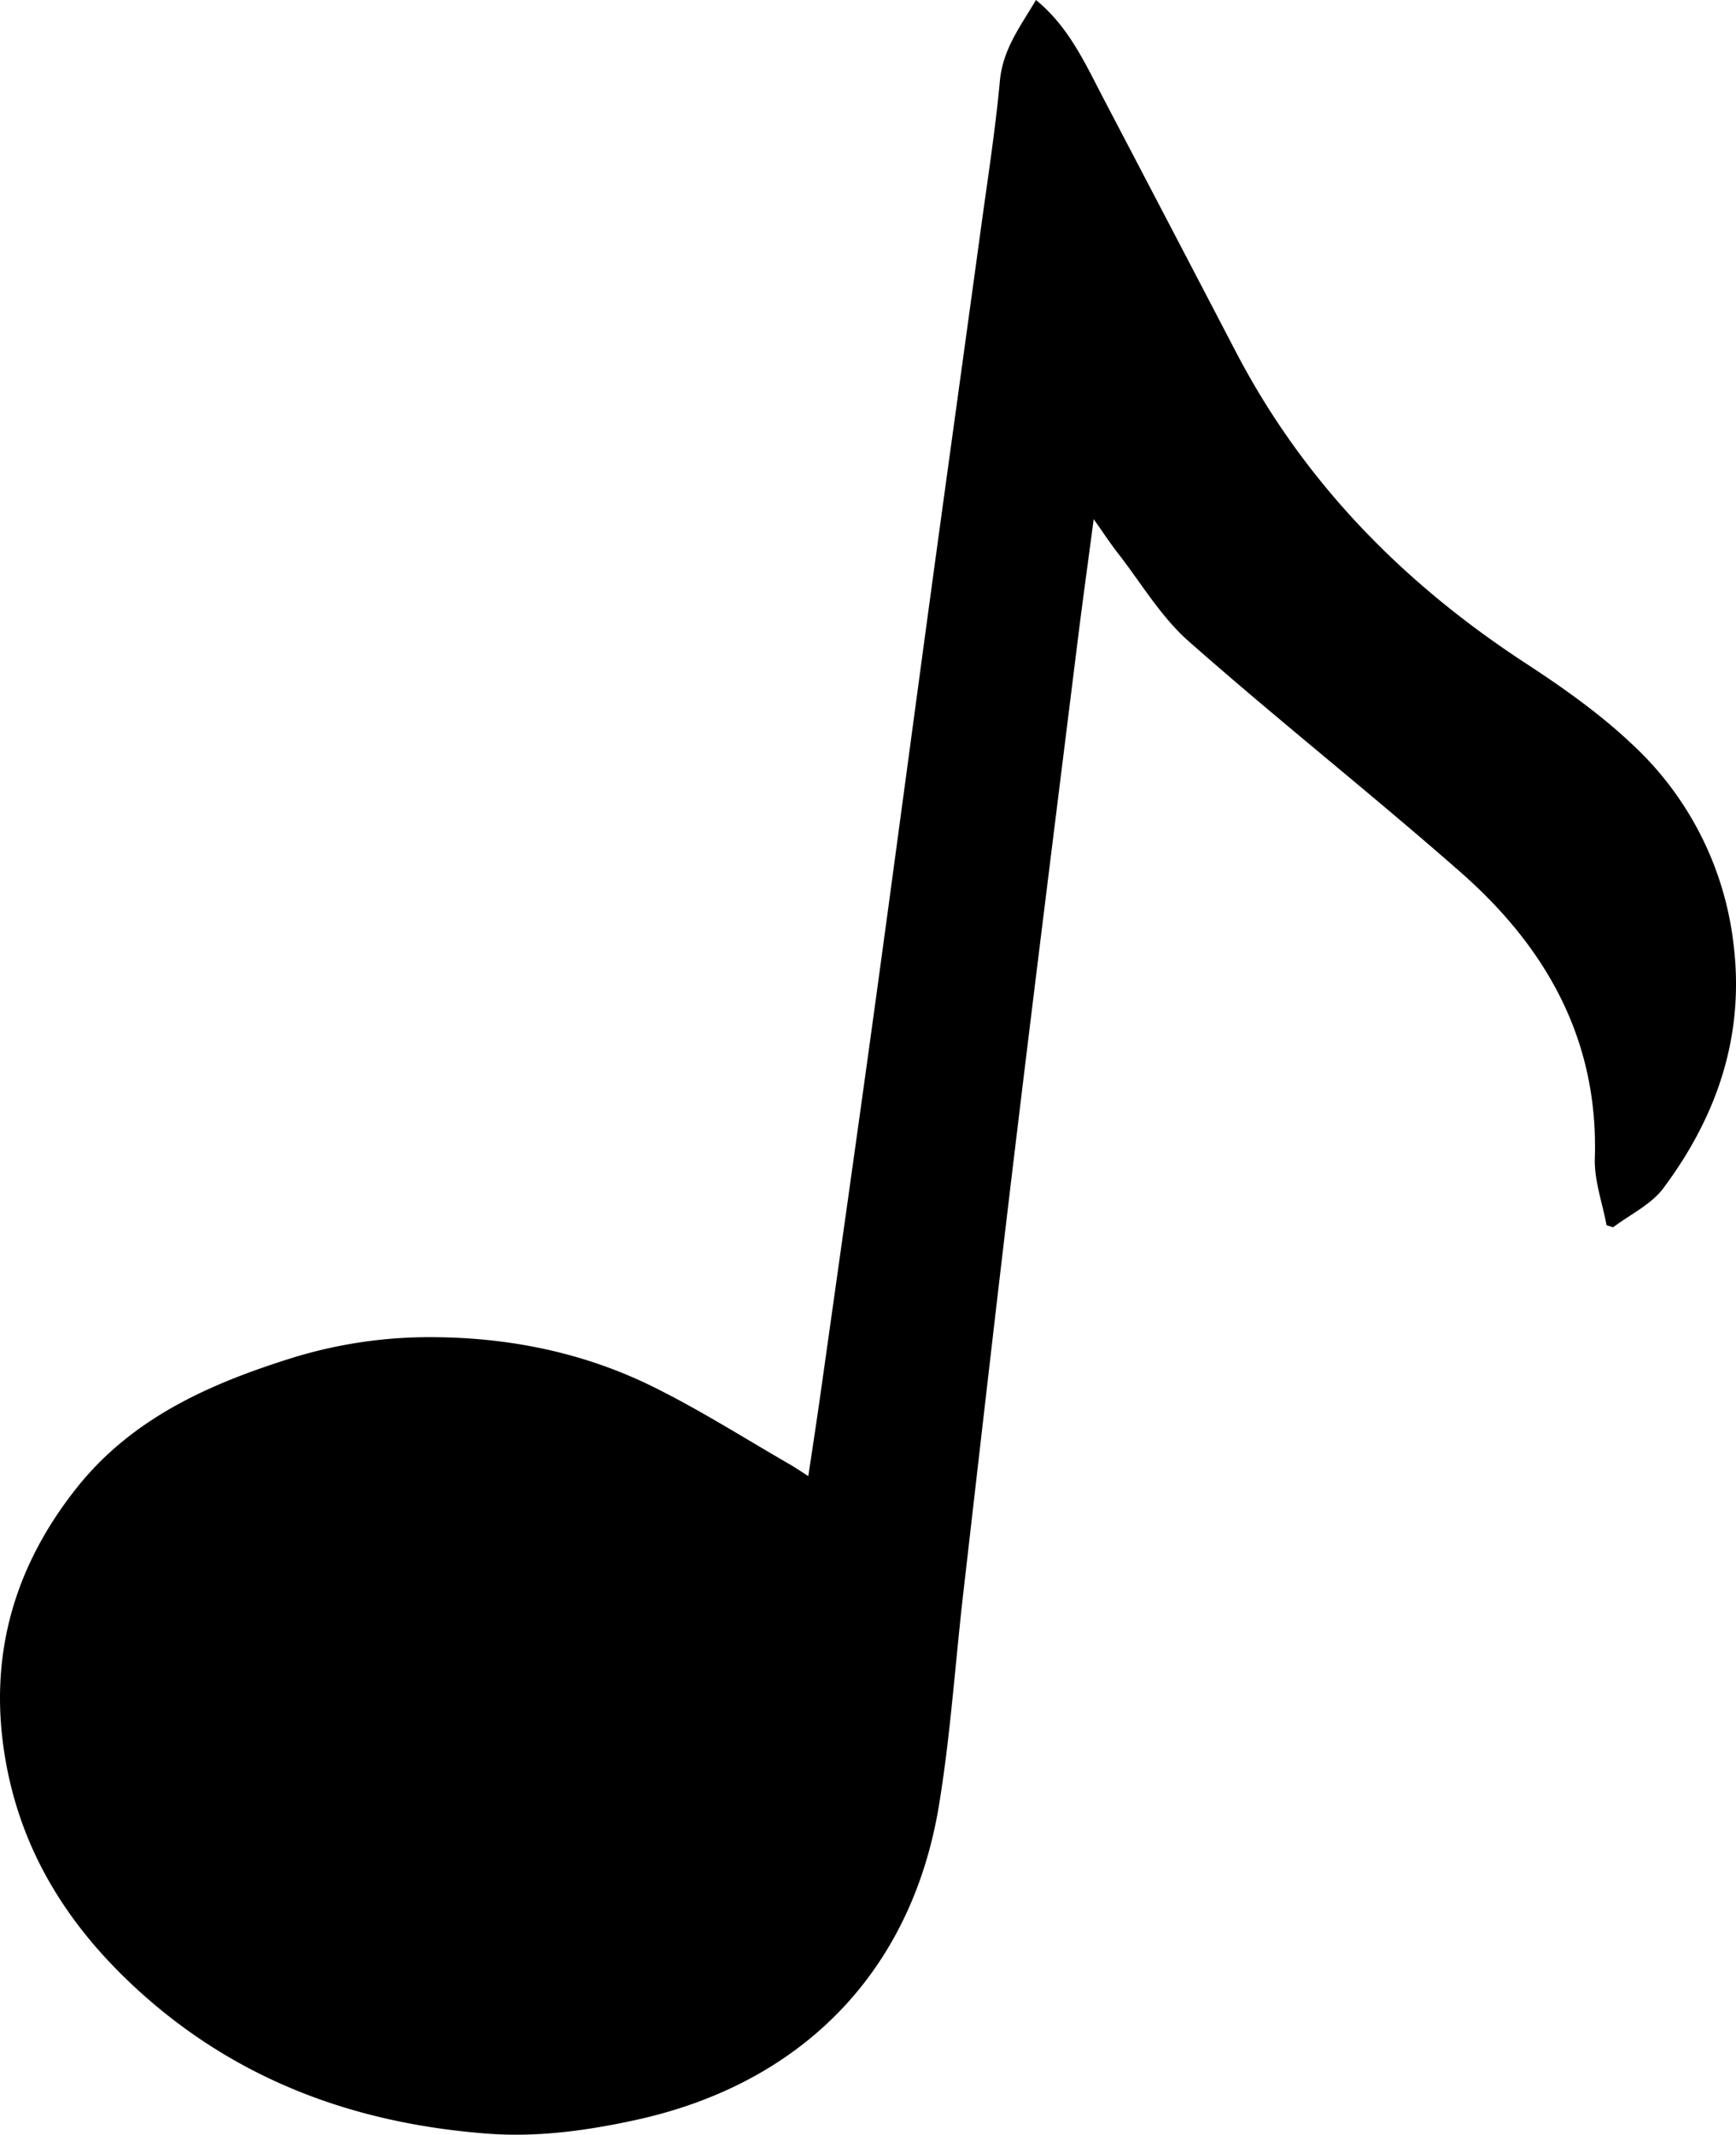 <svg xmlns="http://www.w3.org/2000/svg" viewBox="0 0 380.36 467.67"><title>Ресурс 42</title><g id="Слой_2" data-name="Слой 2"><g id="Слой_1-2" data-name="Слой 1"><path d="M299.85,402.67c1-6.65,1.94-12.77,2.8-18.9,3.89-27.59,7.81-55.18,11.61-82.79,4.28-31.13,8.42-62.29,12.66-93.42,3.56-26.12,7.2-52.23,10.77-78.35,1.47-10.73,3.14-21.44,4.14-32.21.65-7,4.63-12.1,7.9-17.69,7.15,5.82,10.77,13.86,14.81,21.6Q379,128.52,393.4,156.13C408.3,184.82,430.08,207,457,224.59c8.18,5.34,16.29,11.07,23.36,17.76a70.75,70.75,0,0,1,22.18,43.53c2.54,20.12-3.5,37.85-15.35,53.72-2.68,3.59-7.29,5.75-11,8.56l-1.44-.45c-.91-4.89-2.72-9.81-2.57-14.67.81-26-10.66-46.19-29.41-62.66-19.58-17.2-40.07-33.37-59.6-50.61-6.11-5.4-10.45-12.82-15.54-19.35-1.67-2.15-3.17-4.44-5.25-7.38-1.22,9.27-2.39,17.64-3.43,26-4.63,37.24-9.31,74.47-13.79,111.73-3.91,32.45-7.6,64.94-11.34,97.41-1.79,15.55-2.81,31.23-5.35,46.65-6,36.38-30,60.92-66.38,68.87-10.74,2.35-21.63,3.84-32.59,3-28.86-2.2-54.79-11.61-76.54-31.46-15.64-14.27-26.14-31.18-29.32-52.33-3.26-21.68,2.52-40.91,16.06-57.85,12.14-15.19,29.08-22.66,47-28.27a101.66,101.66,0,0,1,30.68-4.56c16.8.05,33.12,3.33,48.22,10.75,10.53,5.17,20.47,11.53,30.66,17.38C297.29,401,298.23,401.63,299.85,402.67Z" transform="translate(-122.75 -79.31)"/></g></g></svg>